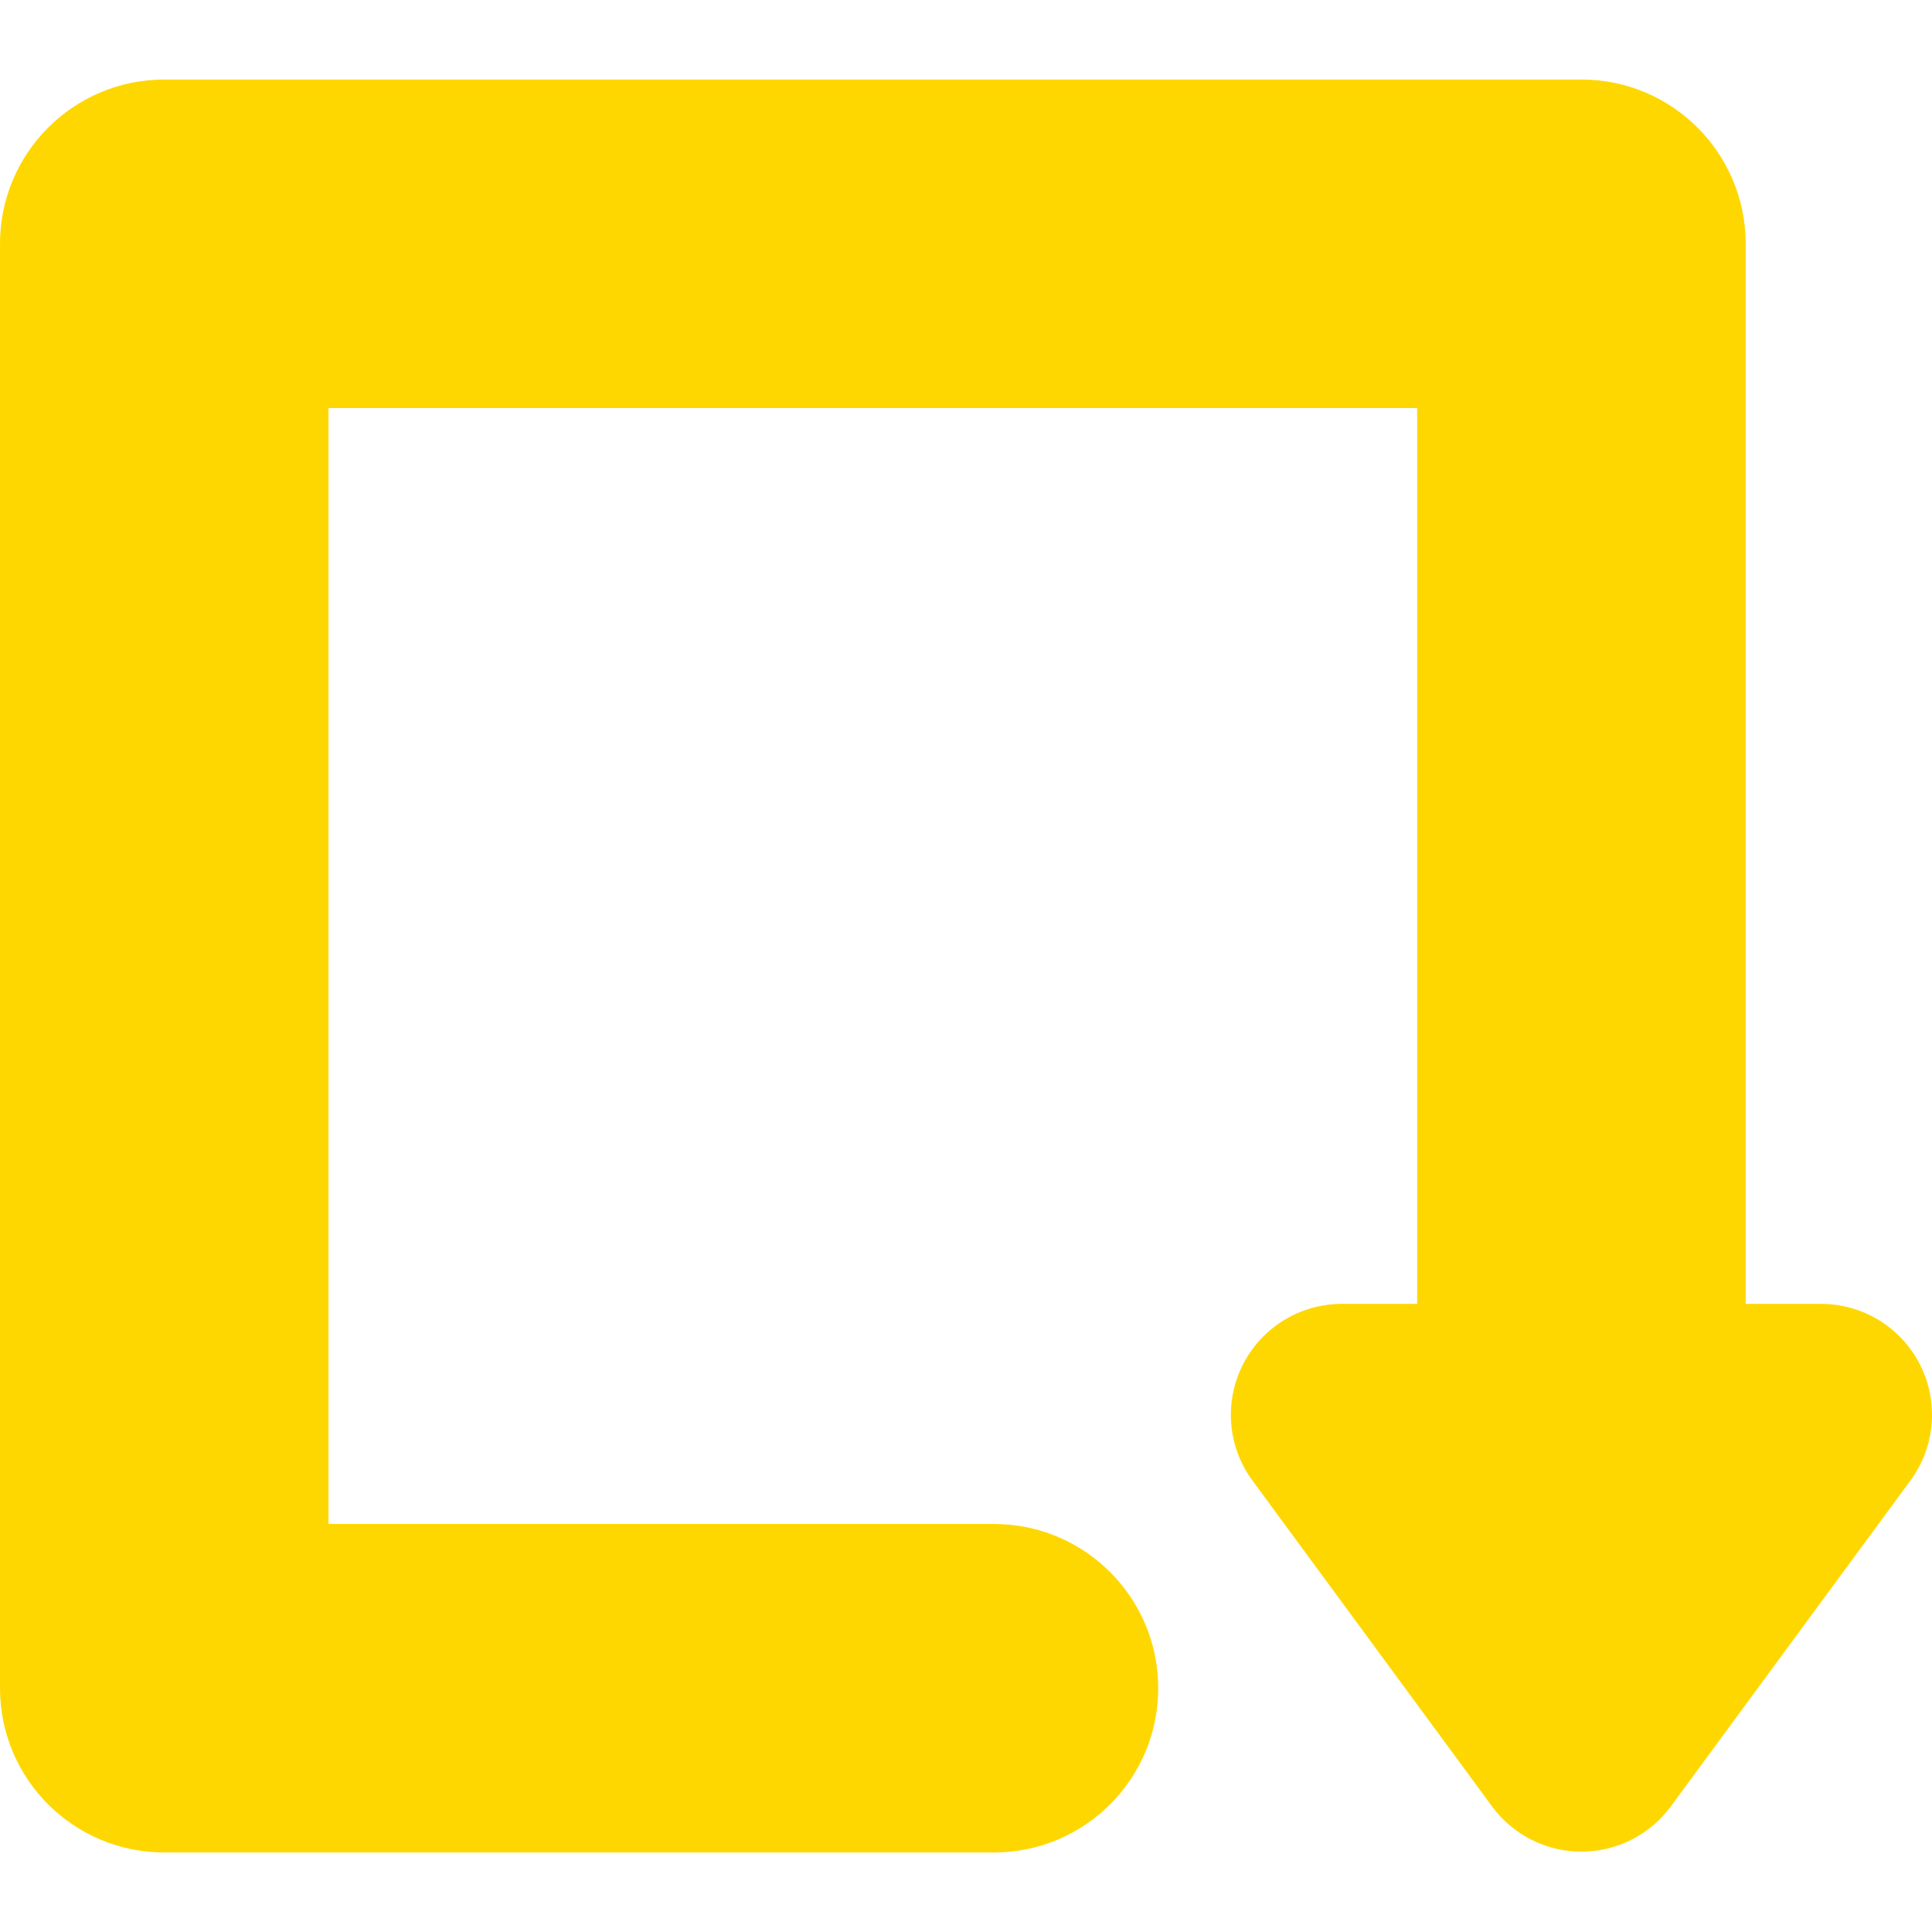 <svg fill="gold" height="60px" width="60px" viewBox="0 0 337.814 337.814">
	<path d="M335.726,238.628c-3.304-6.526-9.997-10.643-17.313-10.643h-13.178V42.625c0-15.86-12.857-28.718-28.72-28.718H28.72
	C12.859,13.907,0,26.764,0,42.625v252.564c0,15.86,12.859,28.718,28.72,28.718h145.077c15.862,0,28.721-12.857,28.721-28.718
	c0-15.86-12.858-28.719-28.721-28.719H57.437V71.343h190.361v156.642h-13.18c-7.315,0-14.007,4.116-17.308,10.643
	c-3.304,6.526-2.652,14.357,1.681,20.248l41.898,56.979c3.655,4.973,9.457,7.909,15.627,7.909c6.174,0,11.975-2.937,15.628-7.909
	l41.898-56.979C338.376,252.984,339.027,245.154,335.726,238.628z" />
</svg>